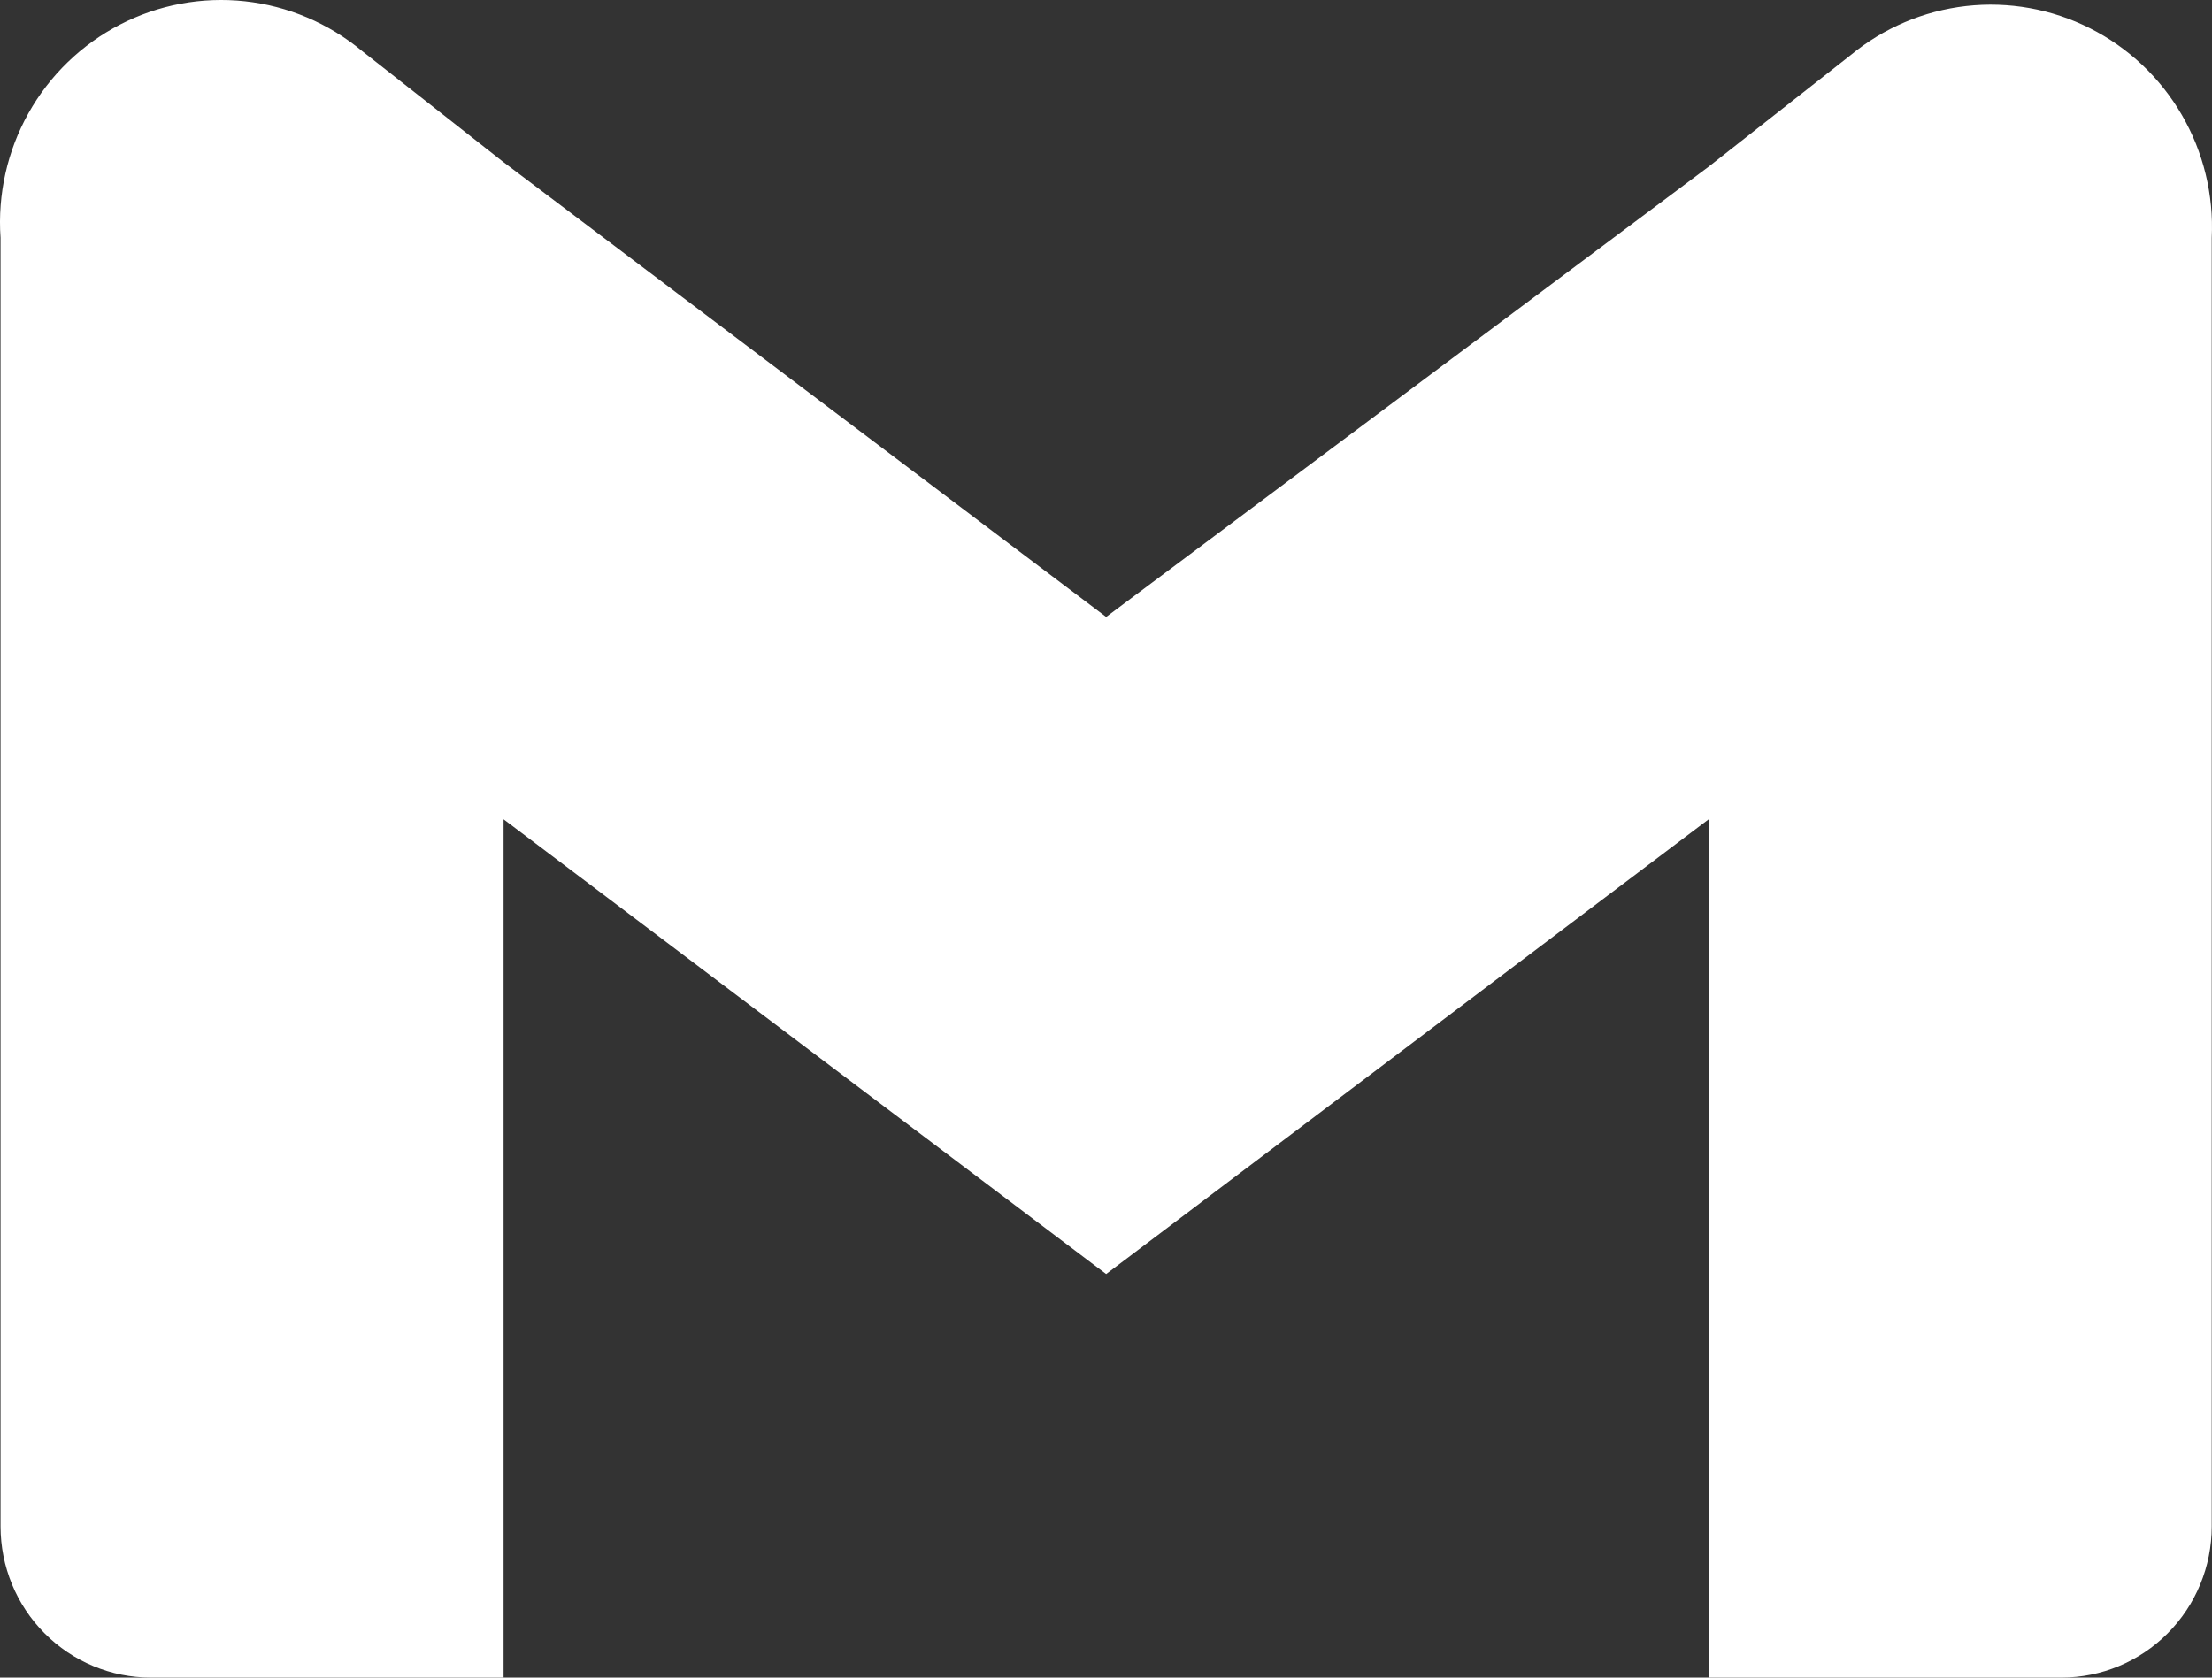 <svg width="58" height="44" viewBox="0 0 58 44" fill="white" xmlns="http://www.w3.org/2000/svg">
<rect x="0" y="0" width="58" height="44" fill="#333333" stroke="none"/>
<path d="M48.514 1.455L44.803 4.371L29.004 16.181L13.204 4.254L9.494 1.338C8.619 0.611 7.552 0.157 6.424 0.034C5.297 -0.089 4.158 0.123 3.148 0.645C2.139 1.166 1.304 1.974 0.747 2.968C0.19 3.962 -0.065 5.099 0.014 6.237V40.034C0.014 41.086 0.429 42.095 1.169 42.838C1.908 43.582 2.911 44 3.957 44H13.204V21.488L29.004 33.415L44.803 21.488V44H54.051C55.096 44 56.099 43.582 56.838 42.838C57.578 42.095 57.993 41.086 57.993 40.034V6.237C58.048 5.109 57.775 3.988 57.208 3.013C56.642 2.037 55.806 1.248 54.801 0.742C53.797 0.235 52.668 0.033 51.552 0.159C50.436 0.286 49.38 0.736 48.514 1.455Z" fill="white"/>
</svg>
